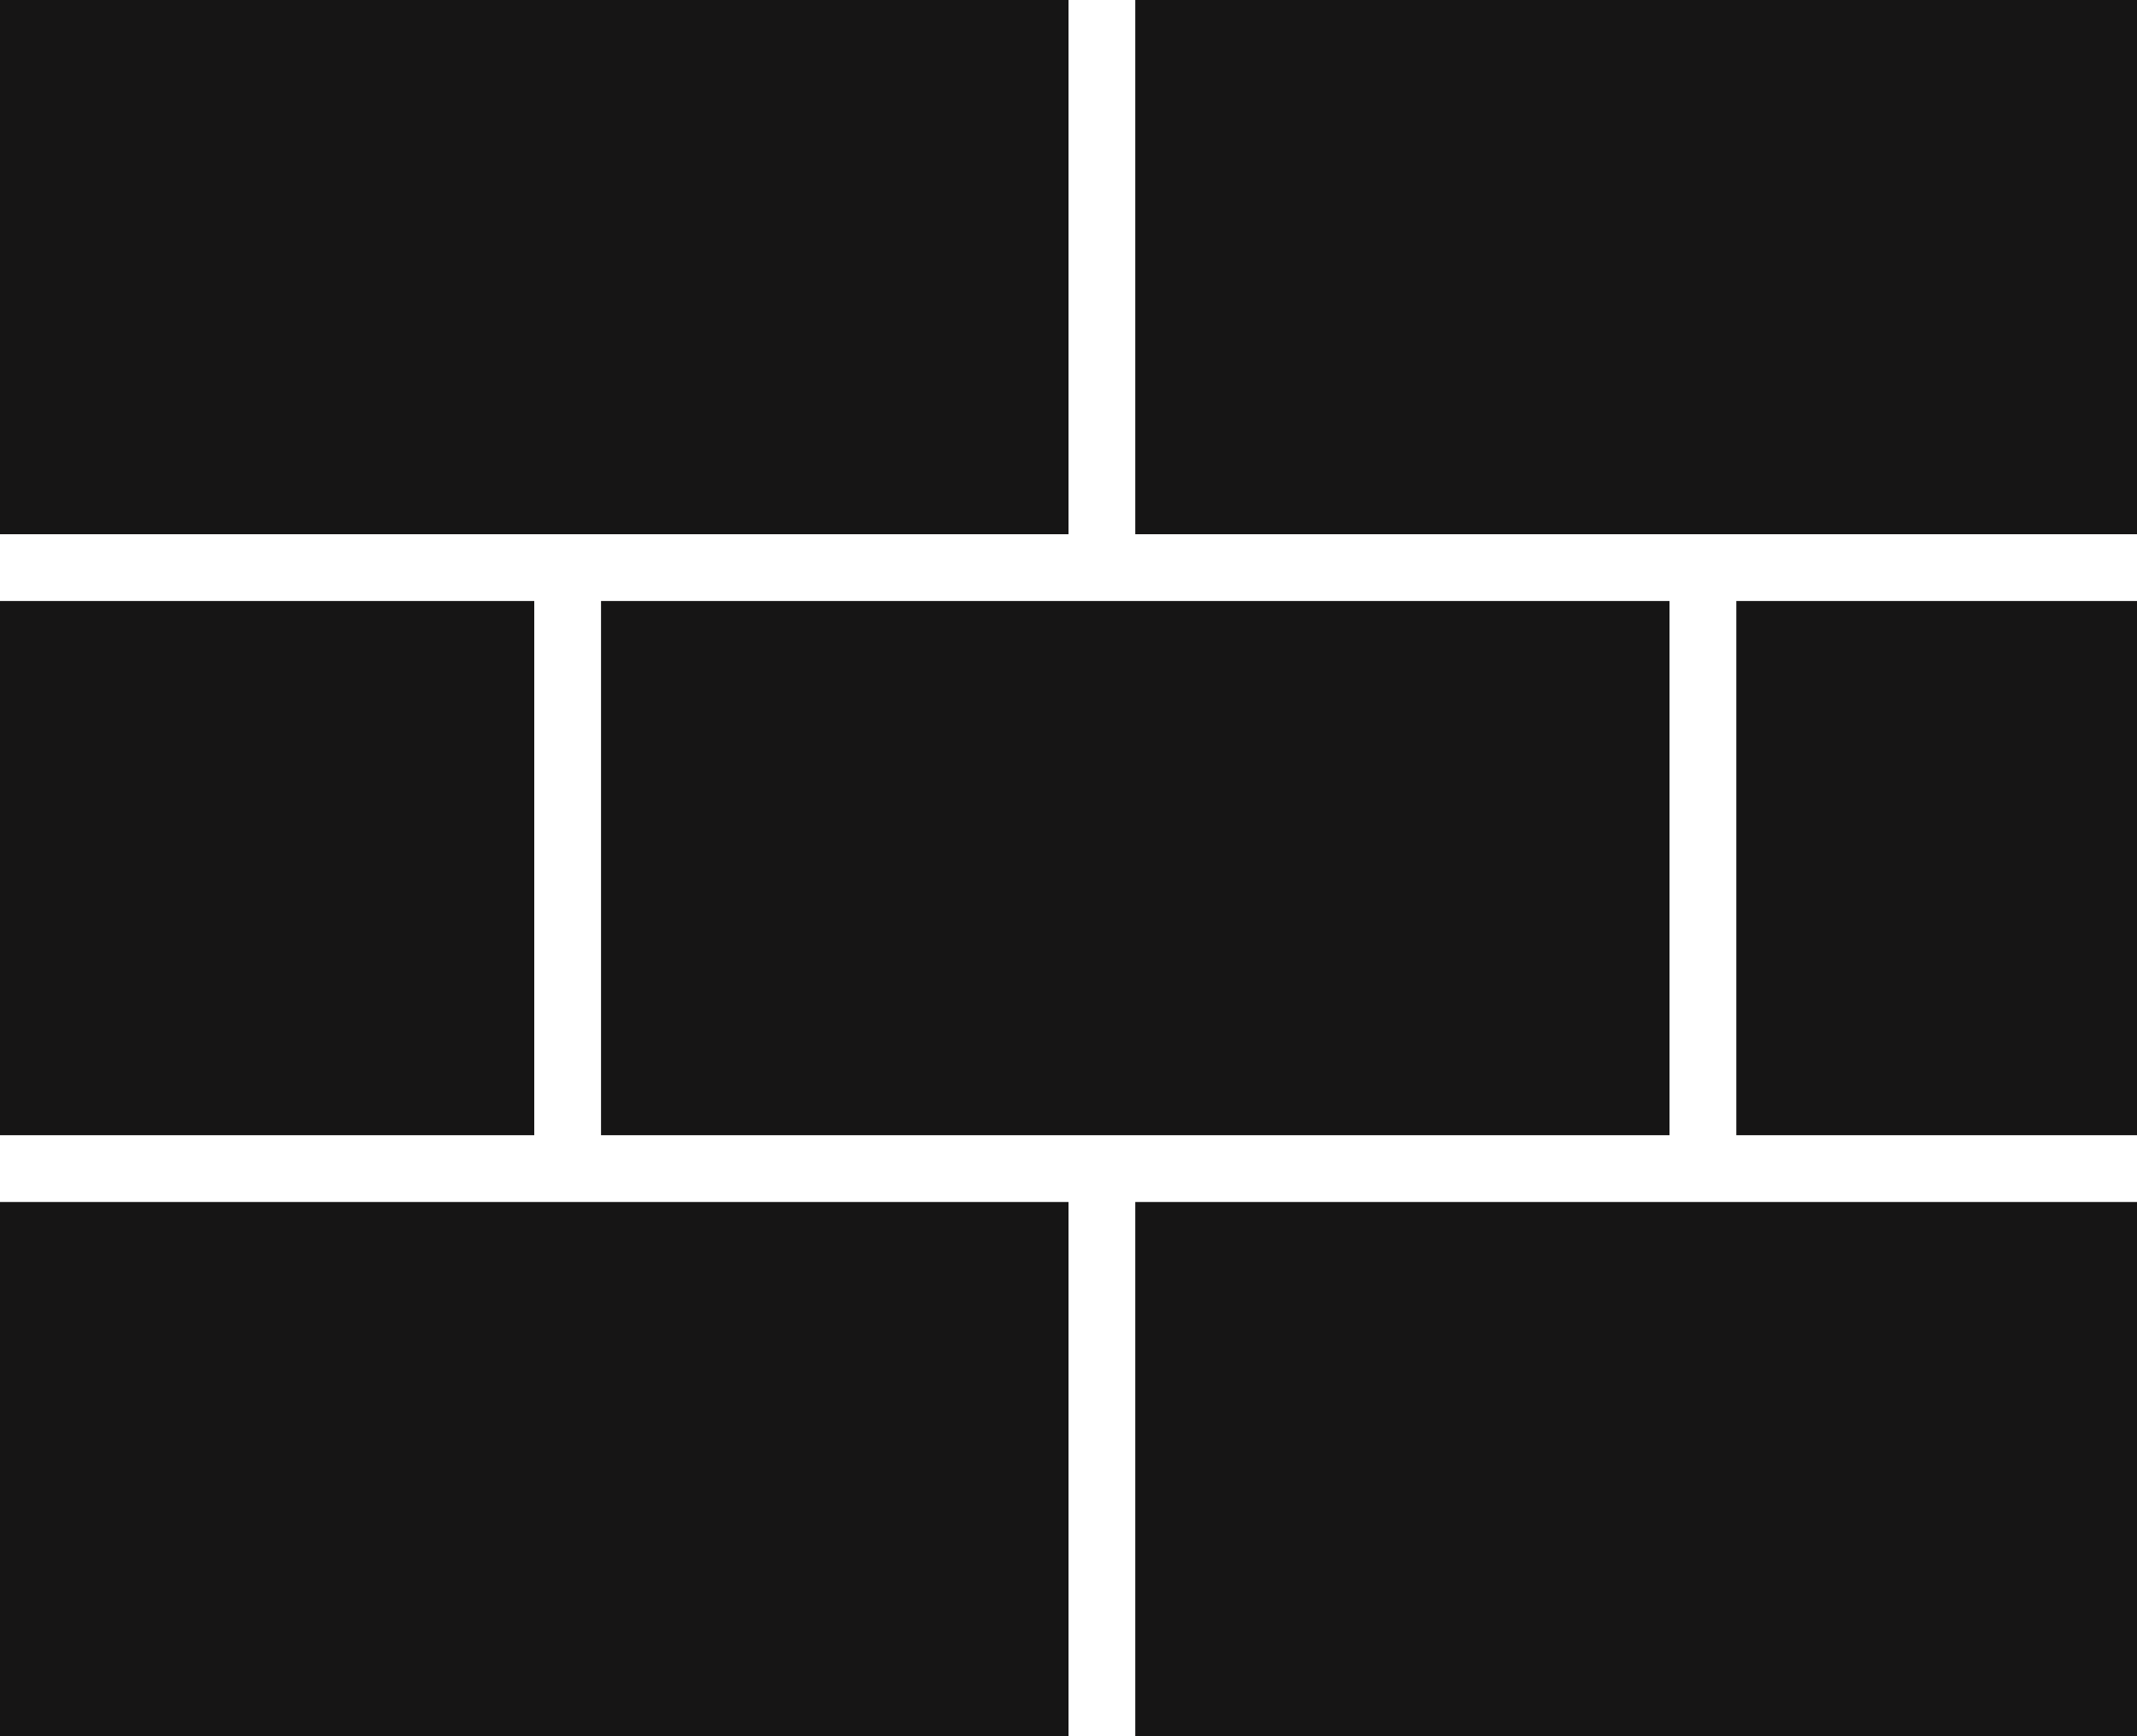<svg xmlns="http://www.w3.org/2000/svg" width="32" height="26" viewBox="0 0 32 26"><defs><style>.a{fill:#161515;}</style></defs><g transform="translate(-64 -80)"><rect class="a" width="16" height="8" transform="translate(64 80)"/><rect class="a" width="16" height="8" transform="translate(64 98)"/><rect class="a" width="8" height="8" transform="translate(64 89)"/><rect class="a" width="6" height="8" transform="translate(90 89)"/><rect class="a" width="15" height="8" transform="translate(81 80)"/><rect class="a" width="15" height="8" transform="translate(81 98)"/><rect class="a" width="16" height="8" transform="translate(73 89)"/></g></svg>